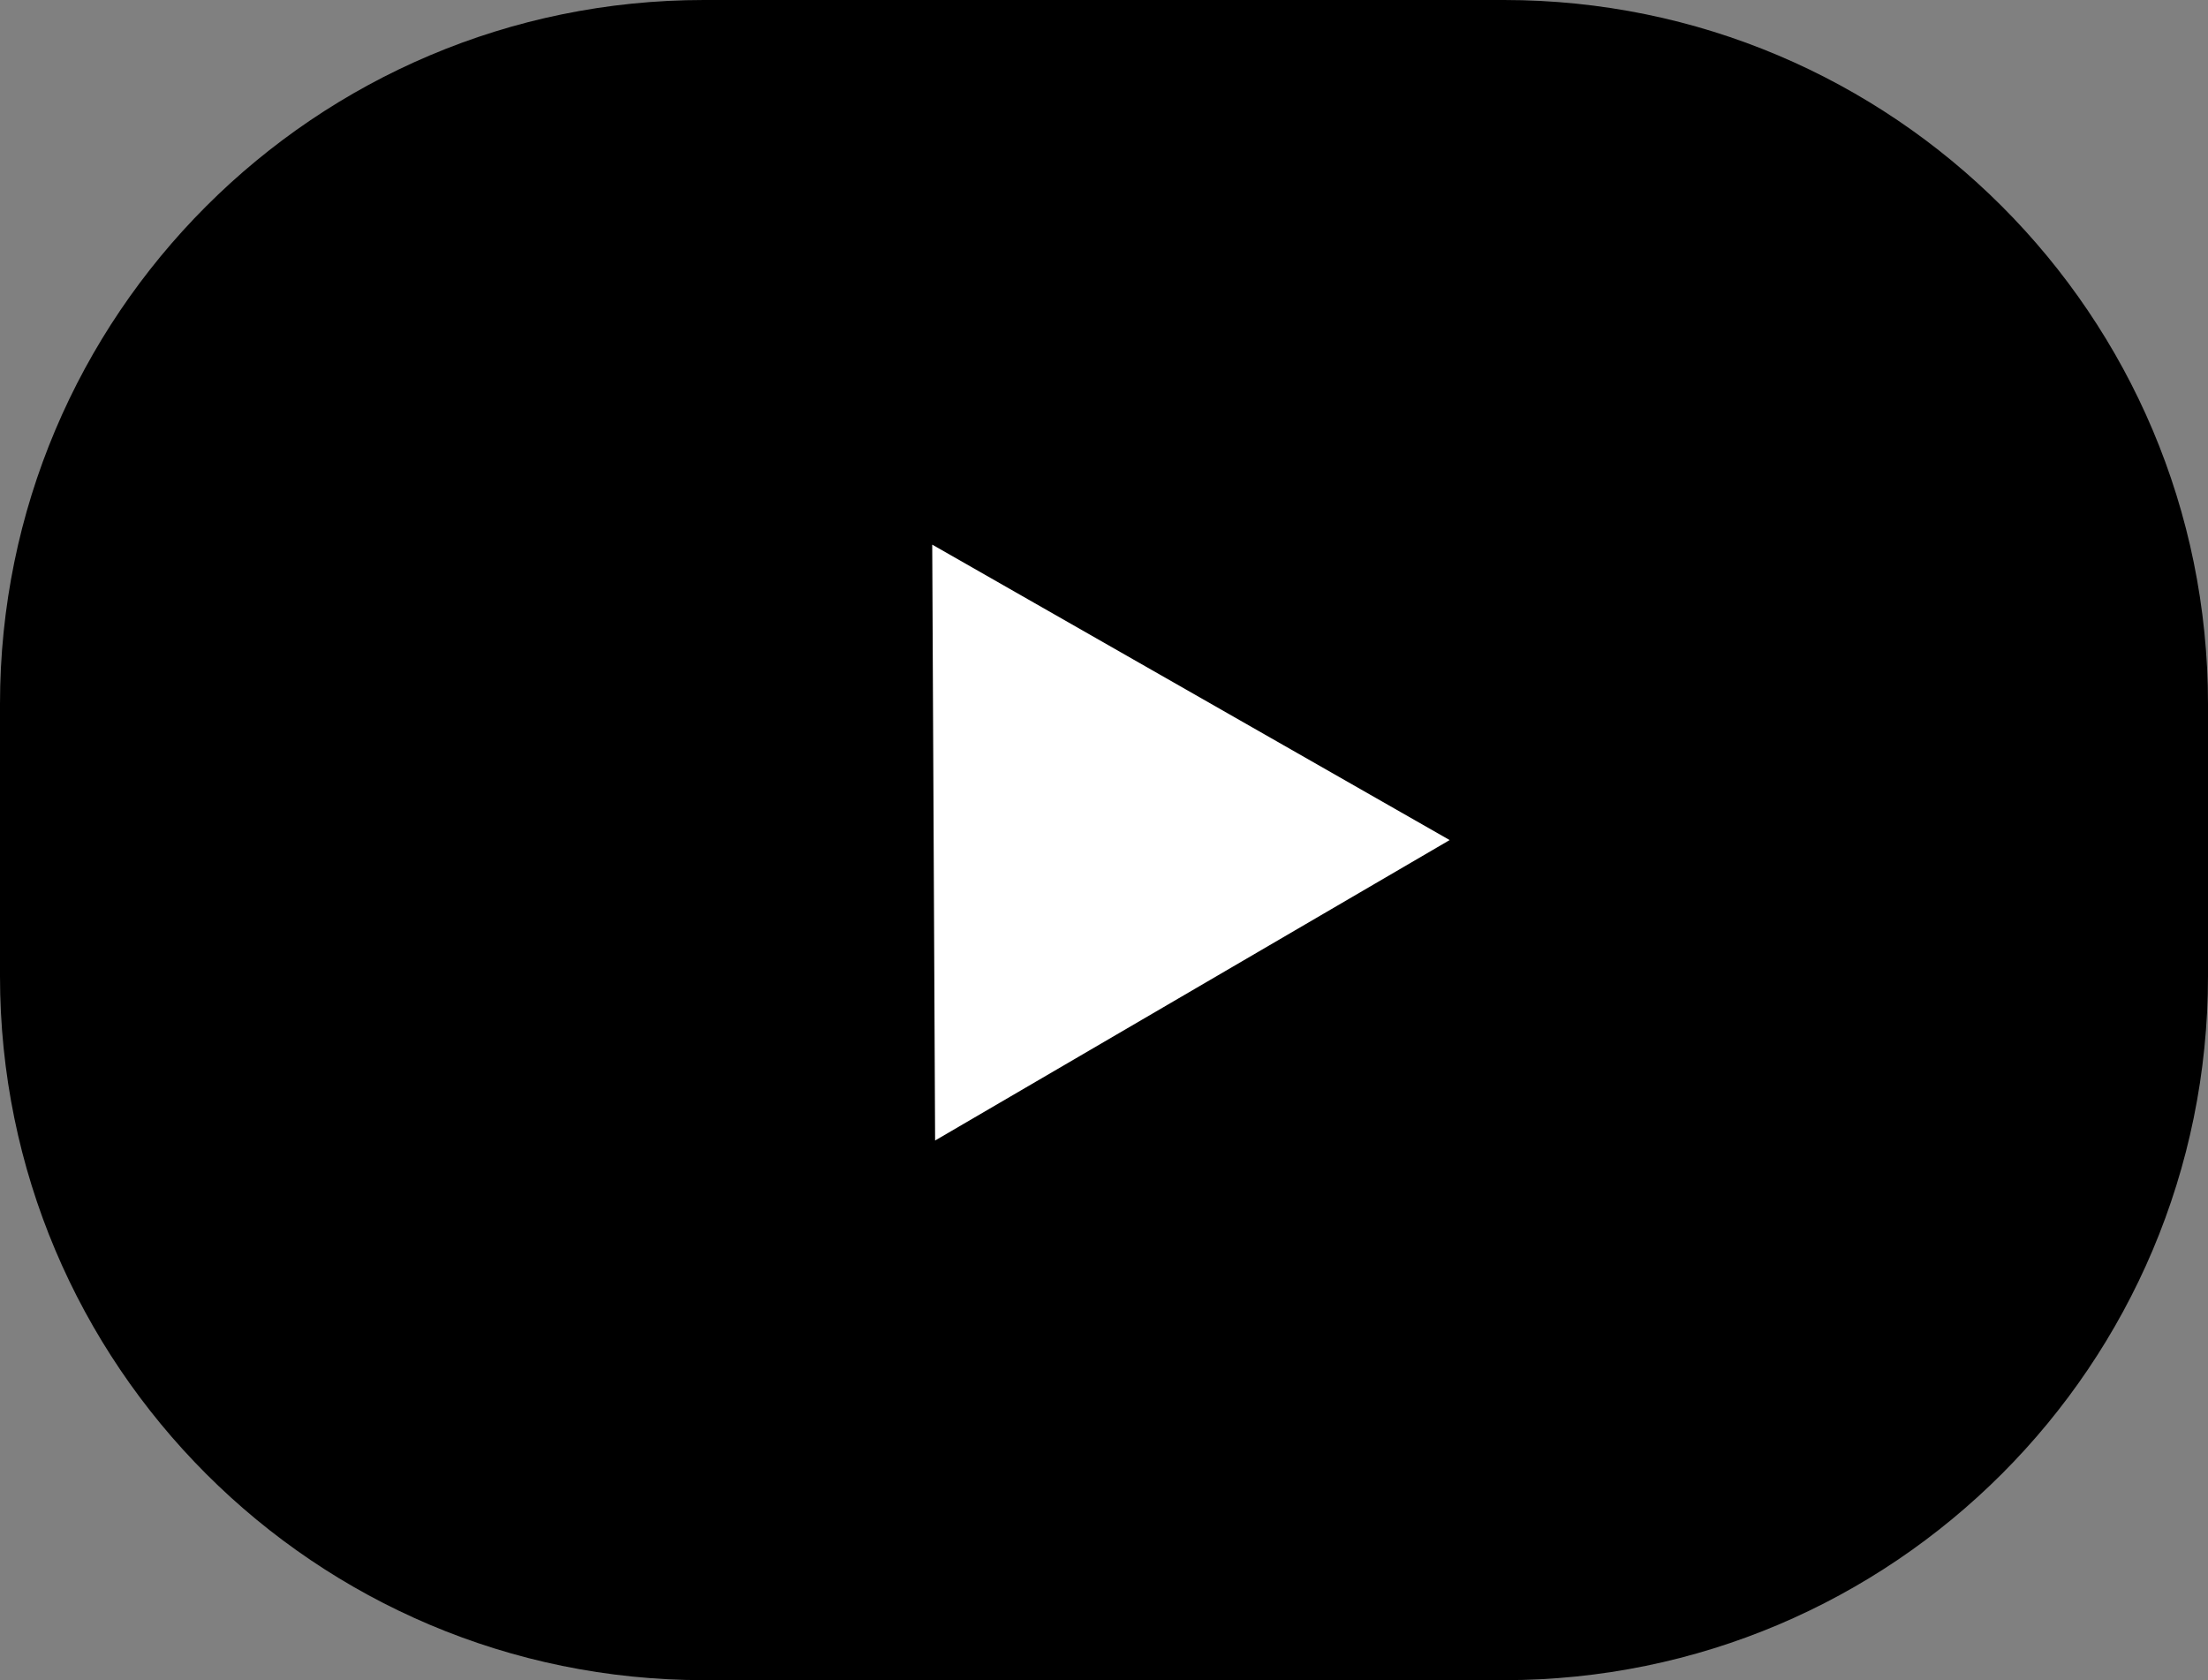 <svg width="276" height="210" viewBox="0 0 276 210" fill="none" xmlns="http://www.w3.org/2000/svg">
<rect x="0" y="0" width="276" height="210" fill="#808080" stroke="none"/>
<path d="M0 88C0 39.399 39.399 0 88 0H188C236.601 0 276 39.399 276 88V122C276 170.601 236.601 210 188 210H88C39.399 210 0 170.601 0 122V88Z" fill="black"/>
<path d="M181.207 104.999L116.888 142.55L116.528 68.073L181.207 104.999Z" fill="white"/>
</svg>
